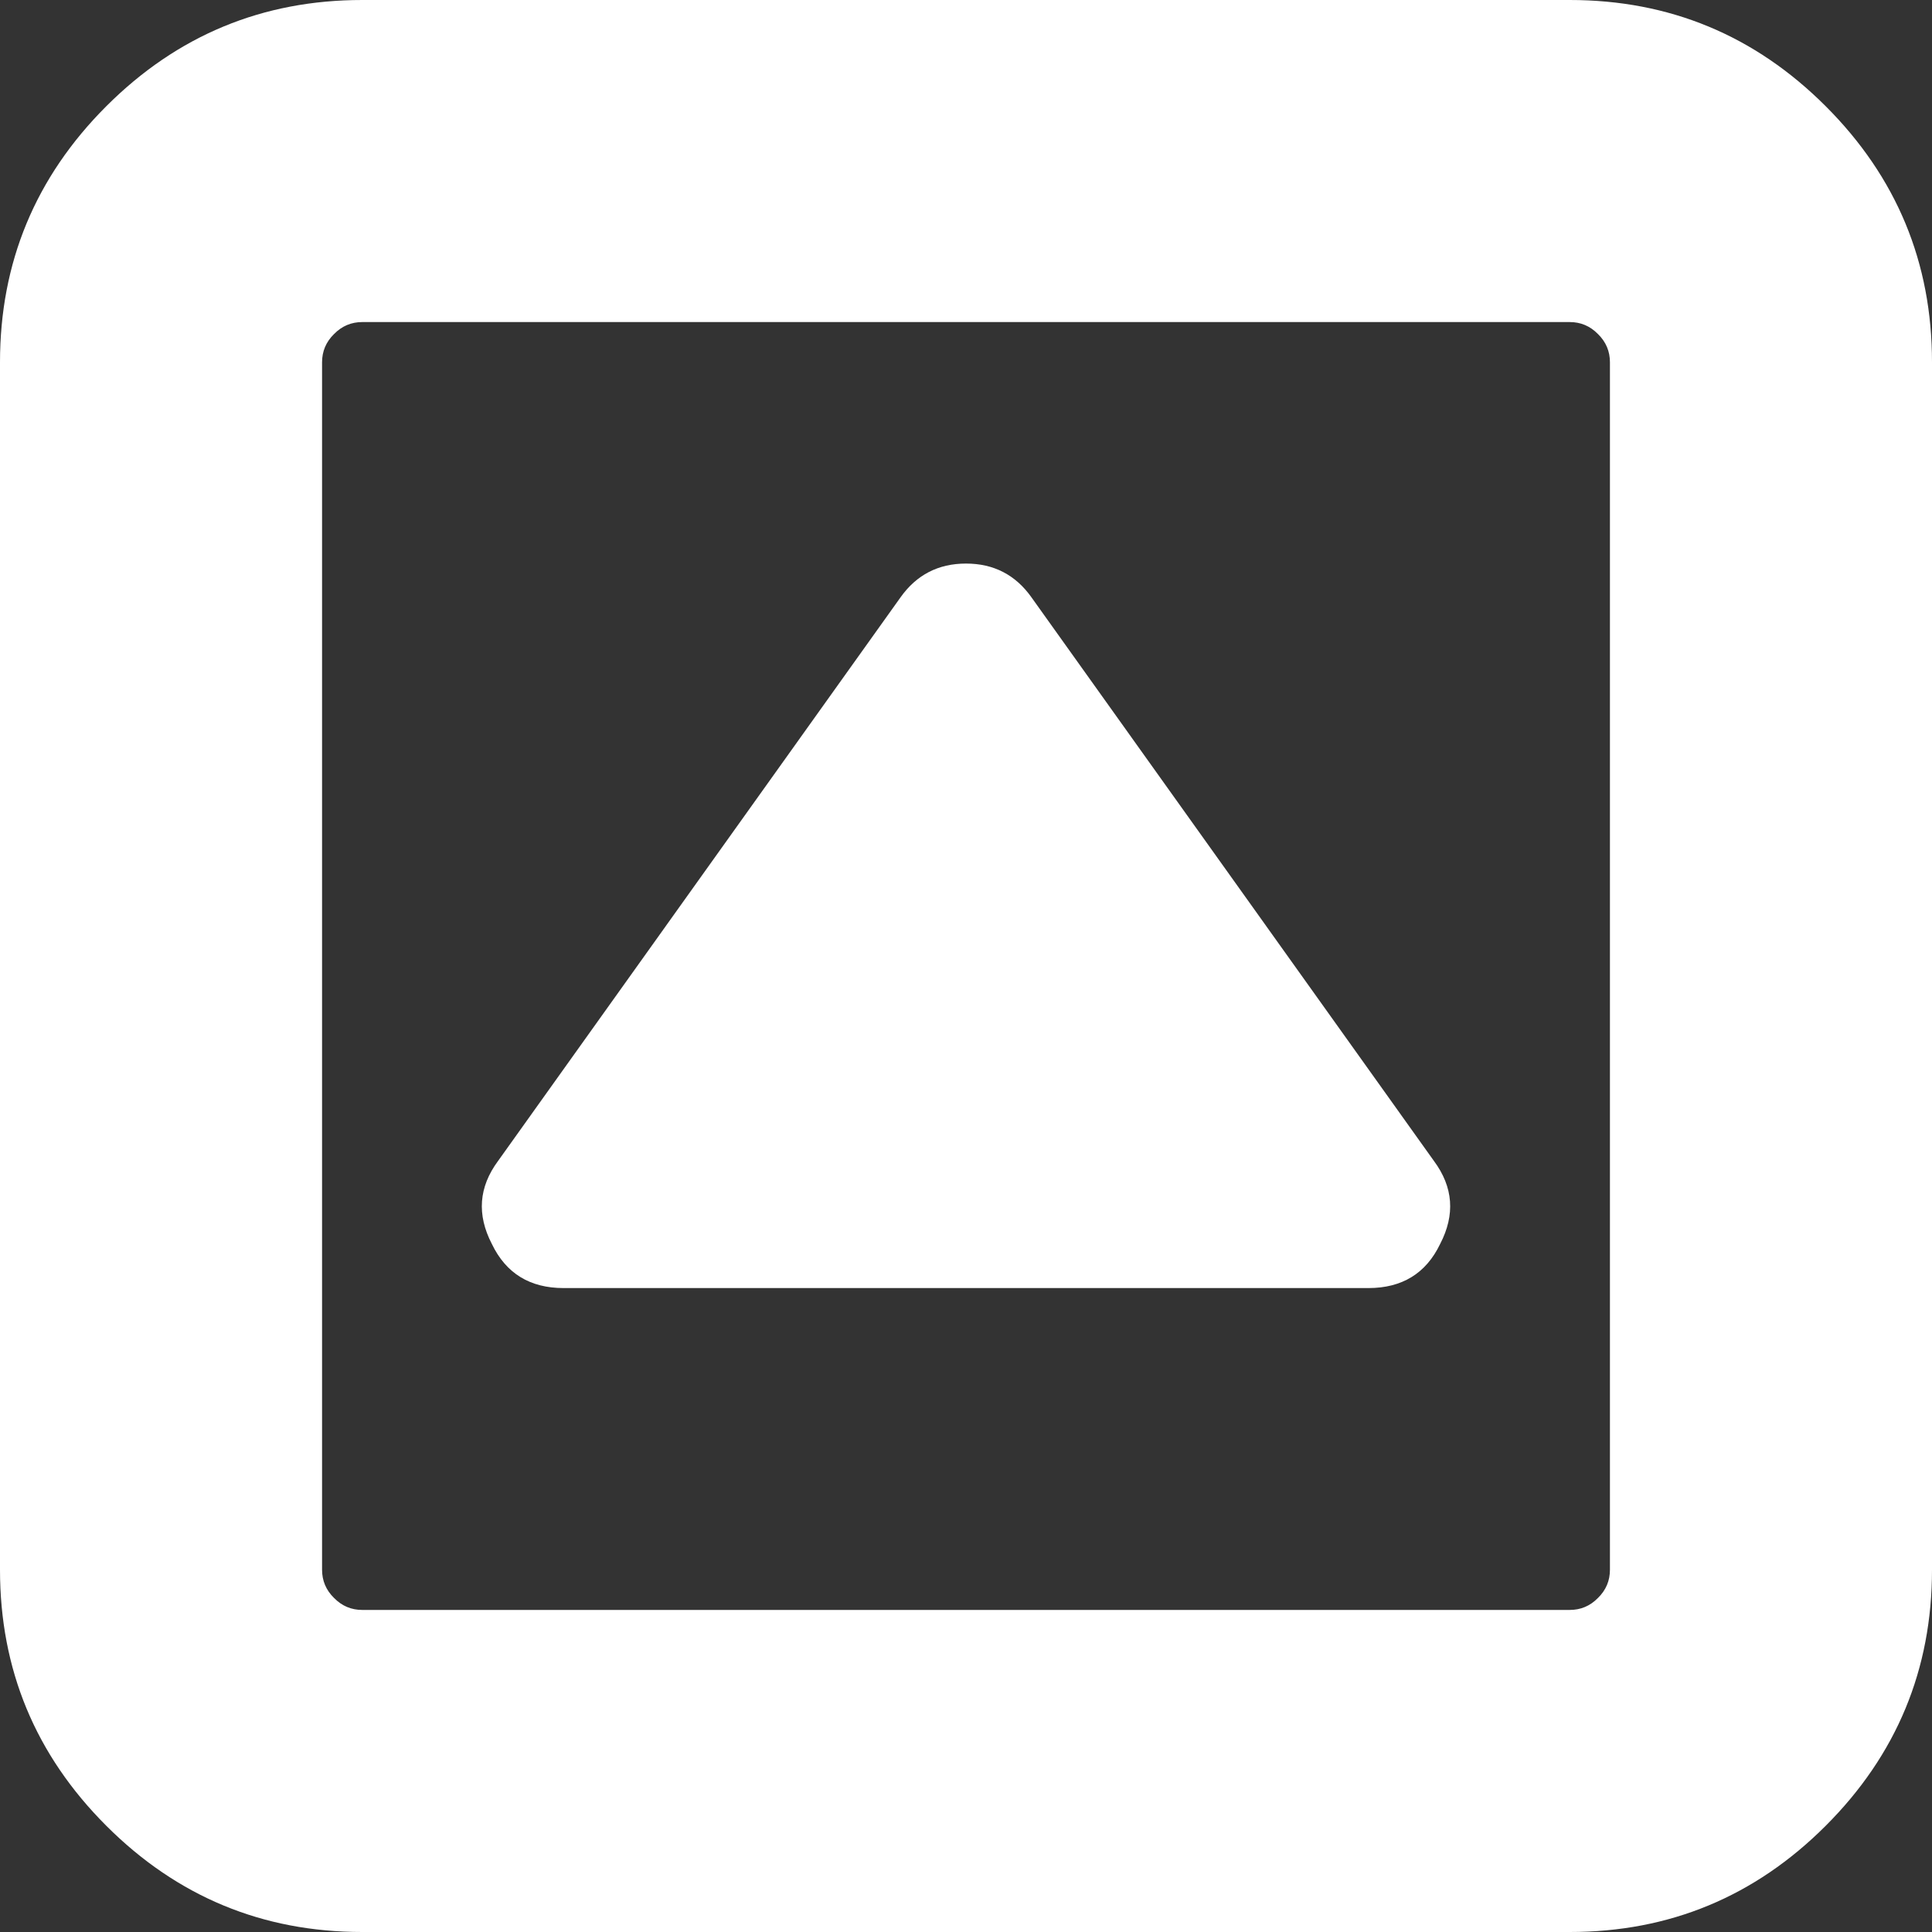 ﻿<?xml version="1.0" encoding="utf-8"?>
<svg version="1.1" xmlns:xlink="http://www.w3.org/1999/xlink" width="10px" height="10px" xmlns="http://www.w3.org/2000/svg">
  <rect width="100%" height="100%" fill="#333333" stroke="none"/>
  <g transform="matrix(1 0 0 1 -249 -9 )">
    <path d="M 7.422 6.009  C 7.522 6.144  7.533 6.287  7.454 6.439  C 7.381 6.591  7.257 6.667  7.083 6.667  L 2.917 6.667  C 2.743 6.667  2.619 6.591  2.546 6.439  C 2.467 6.287  2.478 6.144  2.578 6.009  L 4.661 3.092  C 4.744 2.975  4.857 2.917  5 2.917  C 5.143 2.917  5.256 2.975  5.339 3.092  L 7.422 6.009  Z M 8.271 8.271  C 8.313 8.23  8.333 8.181  8.333 8.125  L 8.333 1.875  C 8.333 1.819  8.313 1.77  8.271 1.729  C 8.23 1.687  8.181 1.667  8.125 1.667  L 1.875 1.667  C 1.819 1.667  1.77 1.687  1.729 1.729  C 1.687 1.77  1.667 1.819  1.667 1.875  L 1.667 8.125  C 1.667 8.181  1.687 8.23  1.729 8.271  C 1.77 8.313  1.819 8.333  1.875 8.333  L 8.125 8.333  C 8.181 8.333  8.23 8.313  8.271 8.271  Z M 9.45 0.55  C 9.817 0.917  10 1.359  10 1.875  L 10 8.125  C 10 8.641  9.817 9.083  9.45 9.45  C 9.083 9.817  8.641 10  8.125 10  L 1.875 10  C 1.359 10  0.917 9.817  0.55 9.45  C 0.183 9.083  0 8.641  0 8.125  L 0 1.875  C 0 1.359  0.183 0.917  0.55 0.55  C 0.917 0.183  1.359 0  1.875 0  L 8.125 0  C 8.641 0  9.083 0.183  9.45 0.55  Z " fill-rule="nonzero" fill="#ffffff" stroke="none" transform="matrix(1 0 0 1 249 9 )" />
  </g>
</svg>